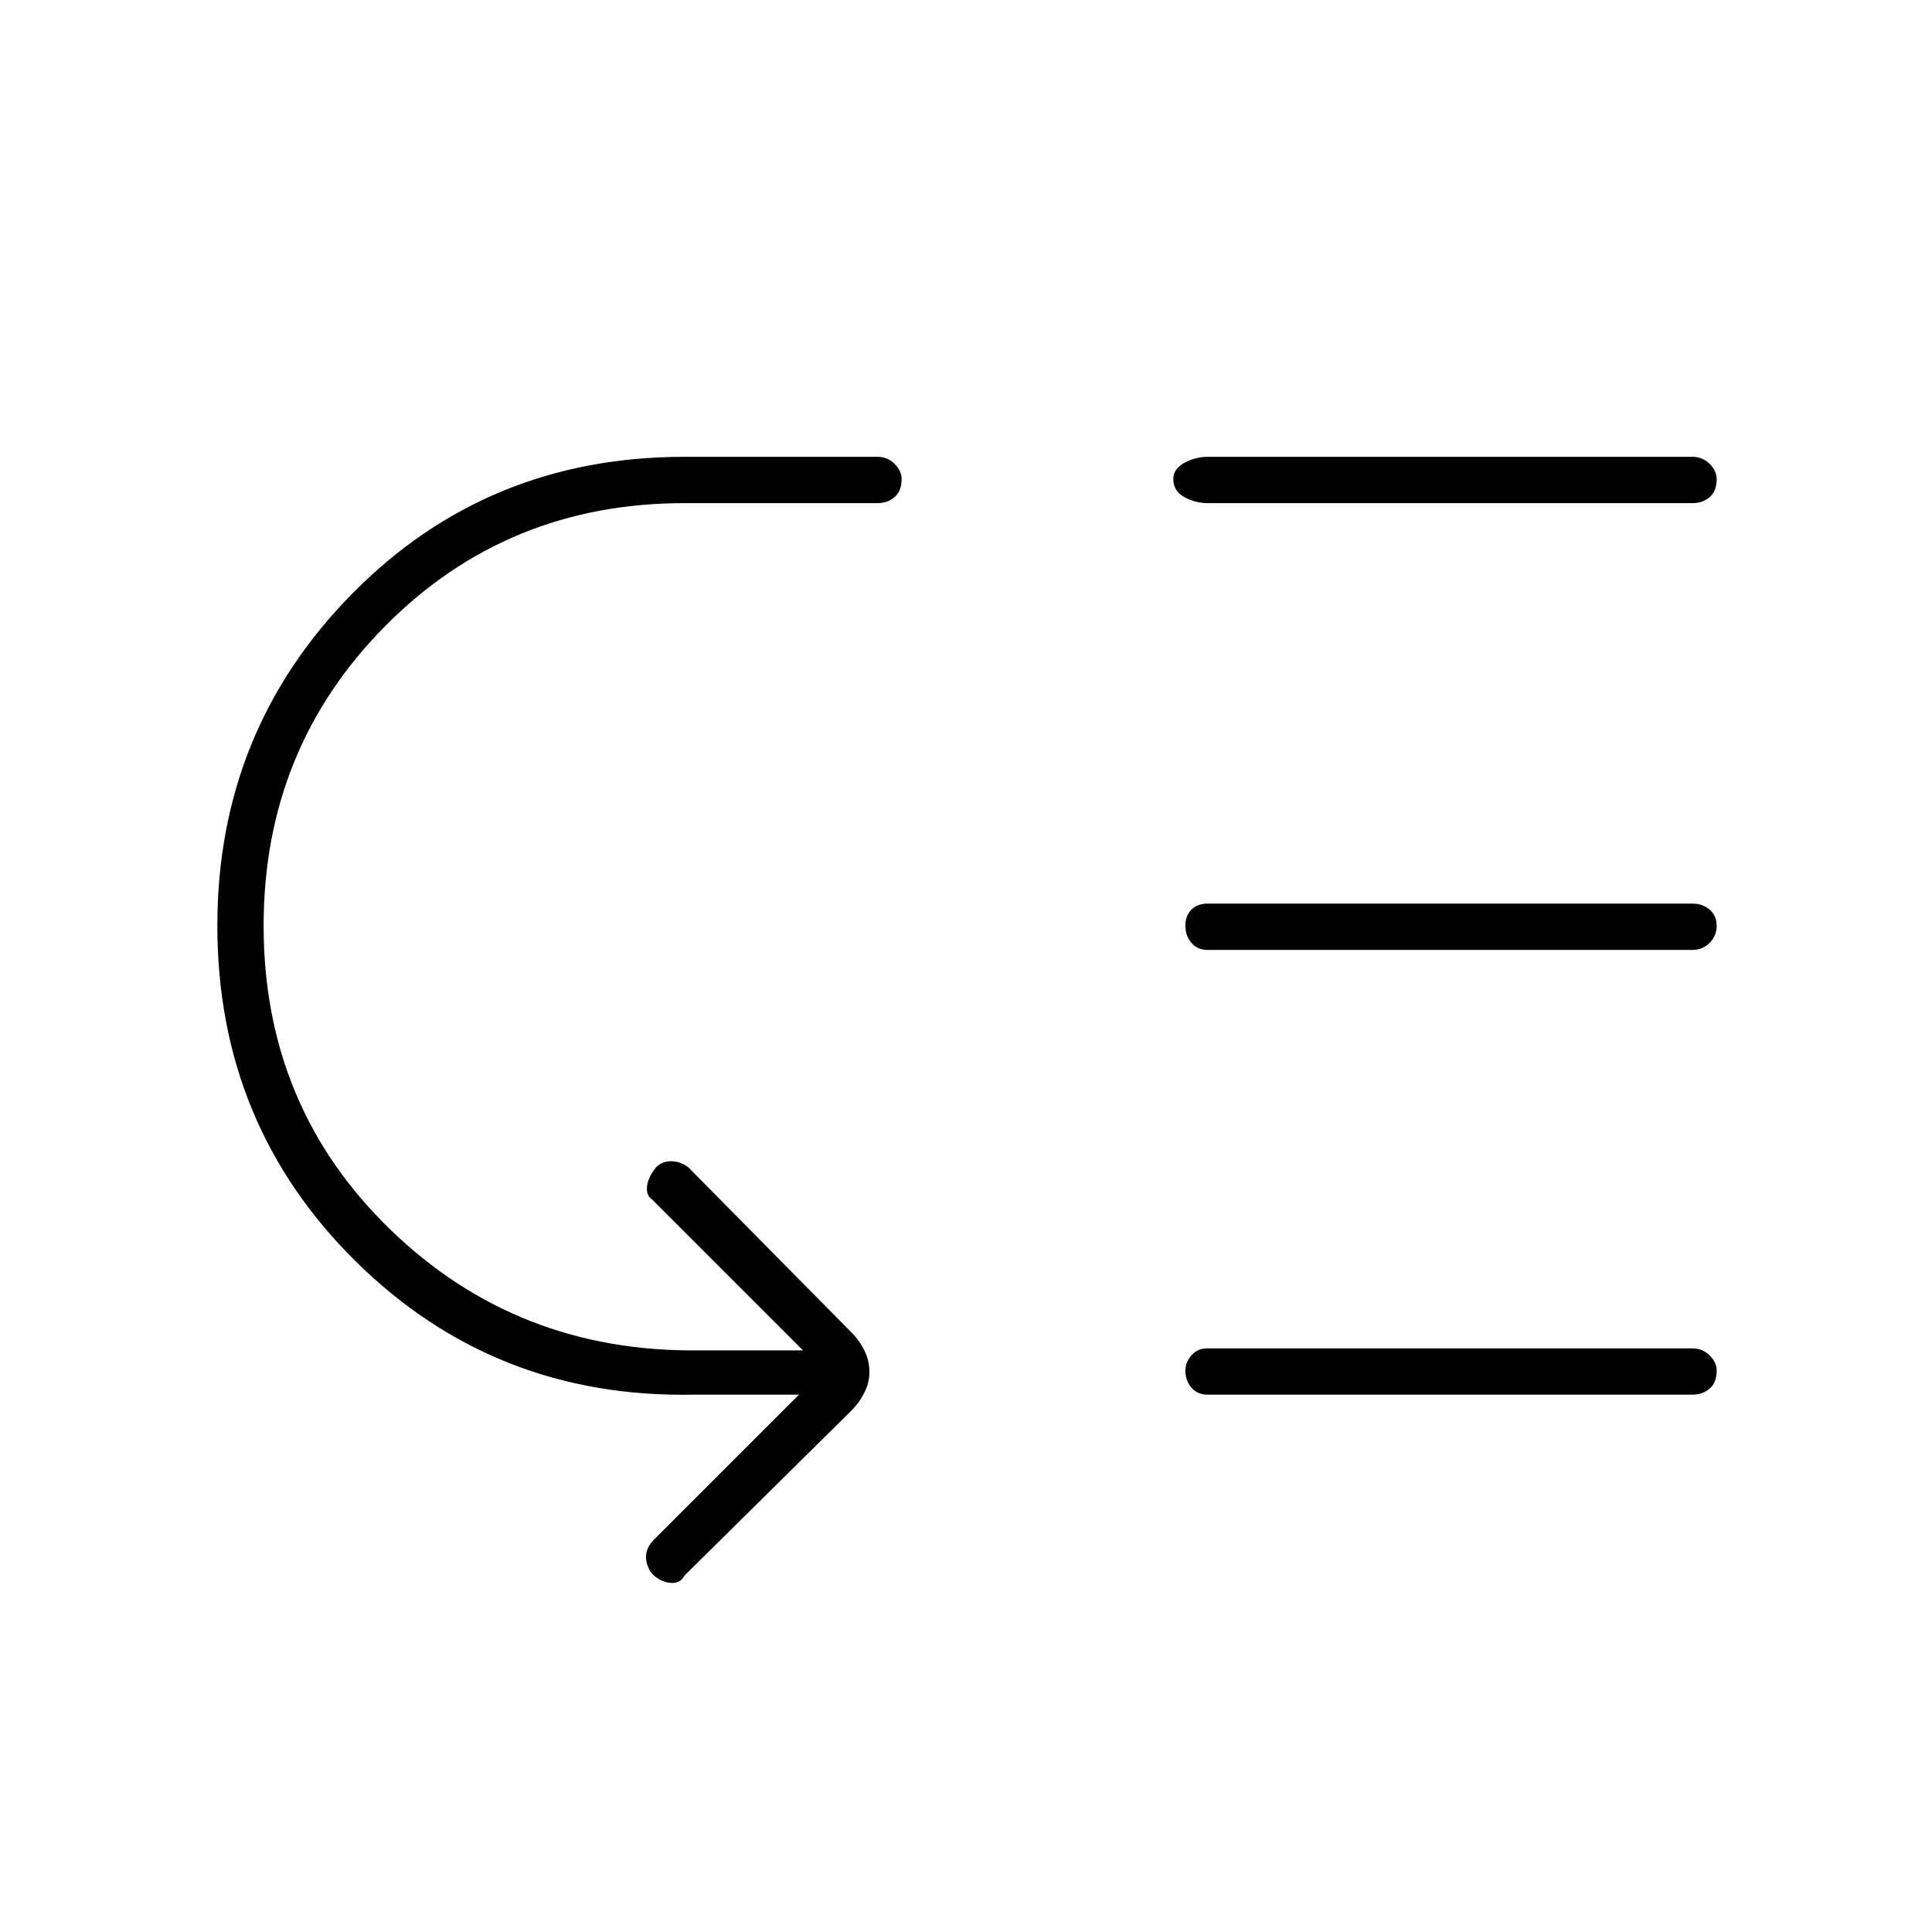 <svg xmlns="http://www.w3.org/2000/svg" height="40" width="40"><path d="M25 10.417Q24.75 10.417 24.521 10.292Q24.292 10.167 24.292 9.917Q24.292 9.708 24.521 9.583Q24.75 9.458 25 9.458H35.042Q35.25 9.458 35.396 9.604Q35.542 9.75 35.542 9.917Q35.542 10.167 35.396 10.292Q35.25 10.417 35.042 10.417ZM25 19.667Q24.792 19.667 24.667 19.521Q24.542 19.375 24.542 19.167Q24.542 18.958 24.667 18.833Q24.792 18.708 25 18.708H35.042Q35.25 18.708 35.396 18.833Q35.542 18.958 35.542 19.167Q35.542 19.375 35.396 19.521Q35.25 19.667 35.042 19.667ZM25 28.875Q24.792 28.875 24.667 28.729Q24.542 28.583 24.542 28.375Q24.542 28.208 24.667 28.062Q24.792 27.917 25 27.917H35.042Q35.25 27.917 35.396 28.062Q35.542 28.208 35.542 28.375Q35.542 28.625 35.396 28.75Q35.25 28.875 35.042 28.875ZM13.5 32.583Q13.375 32.417 13.375 32.229Q13.375 32.042 13.542 31.875L16.542 28.875H14.375Q10.25 28.958 7.375 26.125Q4.5 23.292 4.5 19.167Q4.5 15.125 7.292 12.292Q10.083 9.458 14.167 9.458H18.167Q18.375 9.458 18.521 9.604Q18.667 9.75 18.667 9.917Q18.667 10.167 18.521 10.292Q18.375 10.417 18.167 10.417H14.167Q10.5 10.417 7.979 12.958Q5.458 15.5 5.458 19.167Q5.458 22.917 8.083 25.458Q10.708 28 14.458 27.958H16.625L13.5 24.833Q13.375 24.75 13.396 24.562Q13.417 24.375 13.583 24.167Q13.708 24.042 13.896 24.042Q14.083 24.042 14.25 24.167L17.625 27.583Q17.792 27.75 17.896 27.958Q18 28.167 18 28.417Q18 28.625 17.896 28.833Q17.792 29.042 17.625 29.208L14.167 32.625Q14.083 32.792 13.875 32.771Q13.667 32.75 13.5 32.583Z"/></svg>